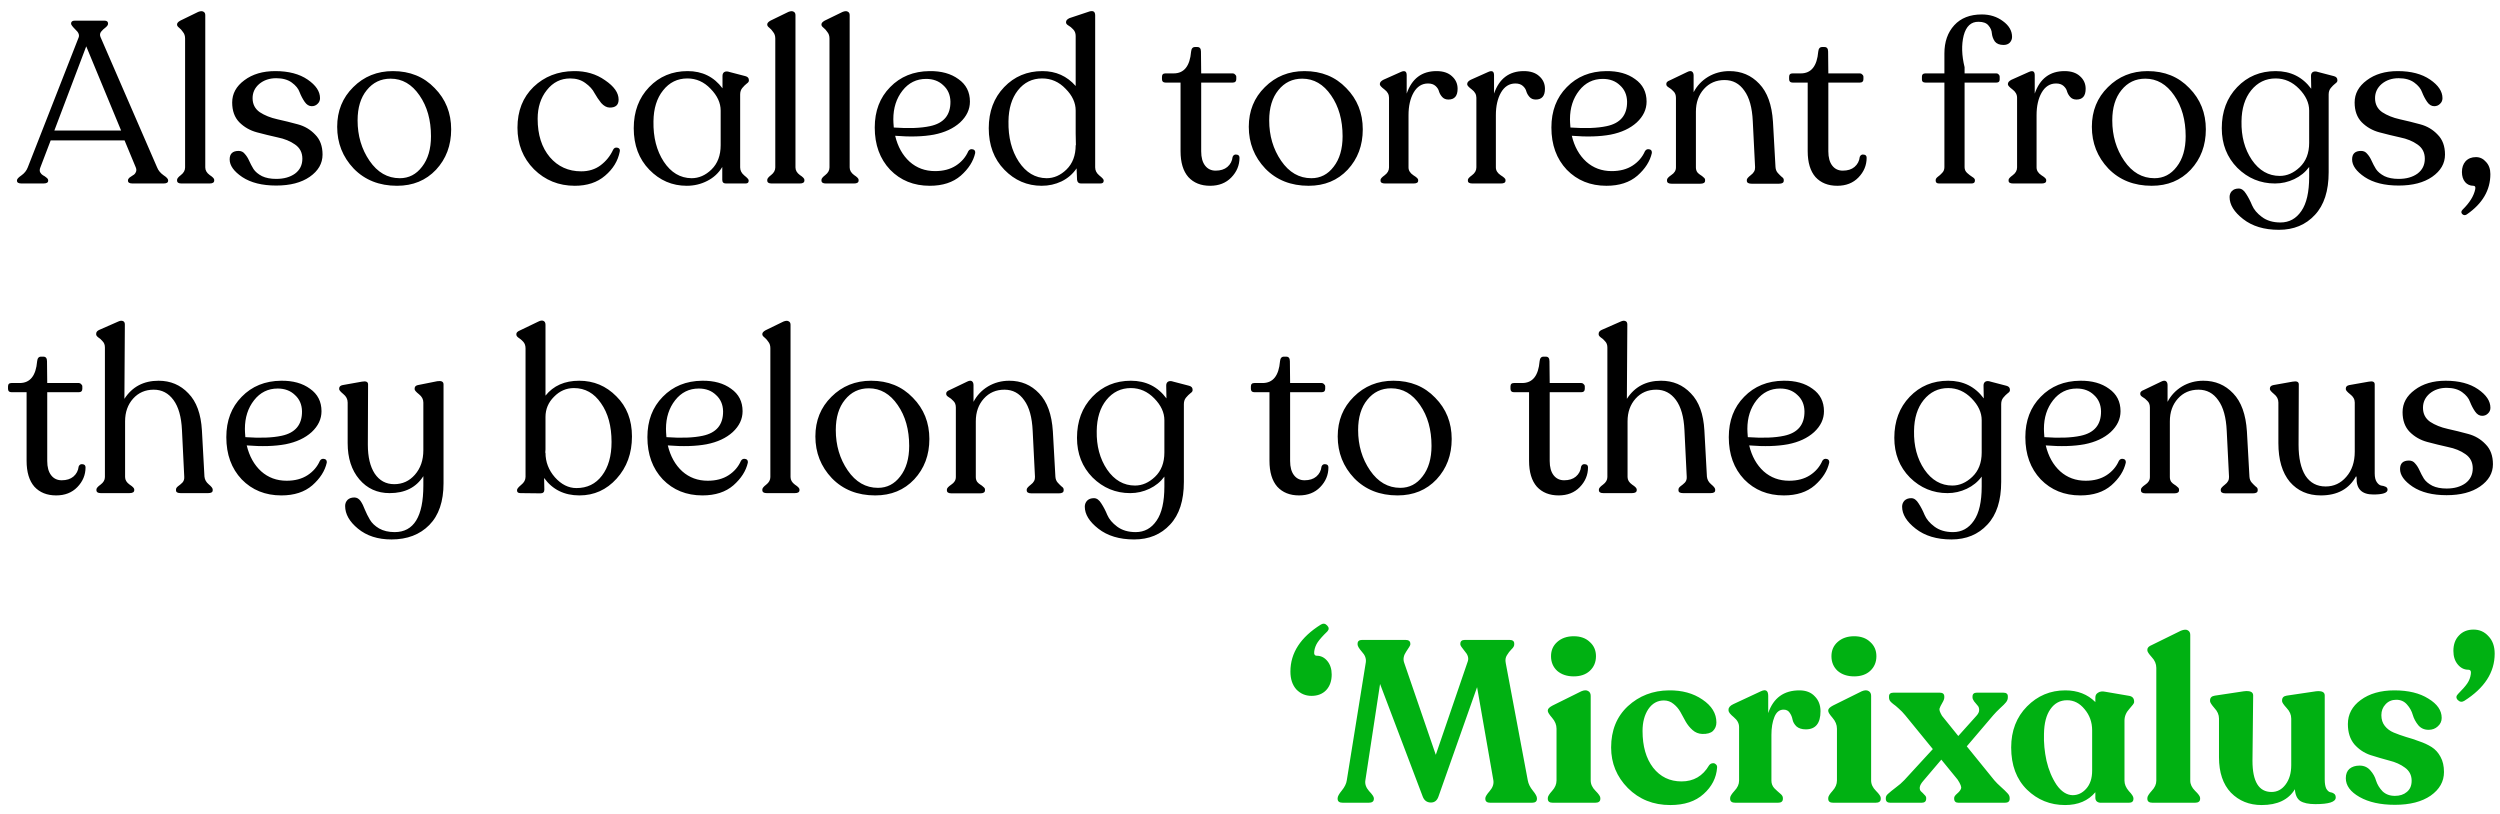<svg width="218" height="71" viewBox="0 0 218 71" fill="none" xmlns="http://www.w3.org/2000/svg">
<path d="M1.88 16C1.613 16 1.48 15.92 1.48 15.76V15.72C1.48 15.613 1.607 15.473 1.86 15.3C2.127 15.113 2.313 14.88 2.42 14.6L6.86 3.26C6.94 3.047 6.847 2.82 6.58 2.58C6.327 2.327 6.2 2.16 6.2 2.08V2.04C6.2 1.88 6.313 1.8 6.54 1.8H9.1C9.313 1.8 9.42 1.88 9.42 2.04V2.08C9.42 2.173 9.347 2.28 9.2 2.4C9.053 2.507 8.927 2.627 8.82 2.76C8.713 2.893 8.693 3.047 8.76 3.22L13.7 14.6C13.806 14.867 13.993 15.093 14.26 15.28C14.527 15.453 14.66 15.6 14.66 15.72V15.76C14.66 15.92 14.527 16 14.26 16H11.56C11.293 16 11.16 15.92 11.16 15.76V15.72C11.16 15.64 11.207 15.56 11.3 15.48C11.406 15.4 11.507 15.333 11.6 15.28C11.707 15.227 11.787 15.14 11.84 15.02C11.906 14.9 11.906 14.76 11.84 14.6L10.86 12.24H4.42L3.52 14.6C3.453 14.76 3.447 14.9 3.5 15.02C3.567 15.14 3.647 15.227 3.74 15.28C3.847 15.333 3.947 15.4 4.04 15.48C4.147 15.56 4.2 15.64 4.2 15.72V15.76C4.2 15.92 4.06 16 3.78 16H1.88ZM4.74 11.38H10.56L7.52 4.04L4.74 11.38ZM15.82 16C15.566 16 15.44 15.913 15.44 15.74V15.68C15.44 15.573 15.553 15.433 15.78 15.26C16.02 15.073 16.14 14.853 16.14 14.6V3.36C16.14 3.133 16.08 2.947 15.96 2.8C15.853 2.64 15.74 2.513 15.62 2.42C15.5 2.327 15.44 2.24 15.44 2.16V2.12C15.44 2.013 15.533 1.907 15.72 1.8L17.28 1.04C17.48 0.96 17.633 0.953 17.74 1.02C17.846 1.073 17.9 1.173 17.9 1.32V14.6C17.9 14.853 18.026 15.073 18.28 15.26C18.546 15.433 18.68 15.573 18.68 15.68V15.74C18.68 15.913 18.546 16 18.28 16H15.82ZM24.086 16.18C22.86 16.18 21.873 15.933 21.126 15.44C20.393 14.947 20.026 14.433 20.026 13.9C20.026 13.407 20.286 13.16 20.806 13.16C21.033 13.16 21.213 13.247 21.346 13.42C21.493 13.58 21.62 13.78 21.726 14.02C21.833 14.26 21.96 14.5 22.106 14.74C22.266 14.98 22.513 15.187 22.846 15.36C23.18 15.52 23.593 15.6 24.086 15.6C24.753 15.6 25.3 15.447 25.726 15.14C26.153 14.82 26.366 14.387 26.366 13.84C26.366 13.307 26.153 12.893 25.726 12.6C25.313 12.307 24.806 12.1 24.206 11.98C23.606 11.847 23.006 11.7 22.406 11.54C21.806 11.38 21.293 11.087 20.866 10.66C20.453 10.233 20.246 9.66 20.246 8.94C20.246 8.167 20.6 7.52 21.306 7C22.013 6.467 22.913 6.2 24.006 6.2C25.166 6.2 26.106 6.447 26.826 6.94C27.546 7.433 27.906 7.973 27.906 8.56C27.906 8.76 27.833 8.927 27.686 9.06C27.553 9.193 27.386 9.26 27.186 9.26C26.946 9.26 26.74 9.133 26.566 8.88C26.393 8.627 26.246 8.347 26.126 8.04C26.02 7.733 25.793 7.453 25.446 7.2C25.1 6.947 24.646 6.82 24.086 6.82C23.5 6.82 23.006 6.987 22.606 7.32C22.22 7.653 22.026 8.067 22.026 8.56C22.026 9.08 22.233 9.487 22.646 9.78C23.073 10.06 23.586 10.267 24.186 10.4C24.786 10.533 25.38 10.68 25.966 10.84C26.566 11 27.073 11.3 27.486 11.74C27.913 12.167 28.126 12.747 28.126 13.48C28.126 14.253 27.753 14.9 27.006 15.42C26.273 15.927 25.3 16.18 24.086 16.18ZM34.622 16.2C33.075 16.2 31.816 15.7 30.842 14.7C29.882 13.687 29.402 12.473 29.402 11.06C29.402 9.673 29.869 8.52 30.802 7.6C31.735 6.667 32.889 6.2 34.262 6.2C35.742 6.2 36.956 6.693 37.902 7.68C38.862 8.653 39.342 9.853 39.342 11.28C39.342 12.68 38.902 13.853 38.022 14.8C37.142 15.733 36.009 16.2 34.622 16.2ZM34.862 15.54C35.649 15.54 36.295 15.207 36.802 14.54C37.322 13.873 37.582 12.987 37.582 11.88C37.582 10.467 37.249 9.28 36.582 8.32C35.916 7.347 35.075 6.86 34.062 6.86C33.209 6.86 32.516 7.193 31.982 7.86C31.449 8.513 31.182 9.393 31.182 10.5C31.182 11.833 31.529 13.007 32.222 14.02C32.916 15.033 33.795 15.54 34.862 15.54ZM50.123 16.2C48.723 16.2 47.536 15.72 46.563 14.76C45.603 13.787 45.123 12.58 45.123 11.14C45.123 9.673 45.59 8.487 46.523 7.58C47.47 6.673 48.643 6.213 50.043 6.2C51.083 6.187 51.99 6.453 52.763 7C53.55 7.533 53.943 8.093 53.943 8.68C53.943 9.16 53.676 9.393 53.143 9.38C52.89 9.367 52.65 9.233 52.423 8.98C52.21 8.713 52.016 8.427 51.843 8.12C51.683 7.8 51.416 7.507 51.043 7.24C50.683 6.973 50.243 6.84 49.723 6.84C48.896 6.84 48.216 7.18 47.683 7.86C47.15 8.527 46.883 9.36 46.883 10.36C46.883 11.747 47.236 12.86 47.943 13.7C48.65 14.527 49.563 14.94 50.683 14.94C51.336 14.94 51.896 14.767 52.363 14.42C52.843 14.06 53.21 13.607 53.463 13.06C53.543 12.9 53.67 12.84 53.843 12.88C54.016 12.92 54.083 13.033 54.043 13.22C53.883 14.033 53.456 14.733 52.763 15.32C52.083 15.907 51.203 16.2 50.123 16.2ZM65.302 7.04C65.302 7.12 65.235 7.207 65.102 7.3C64.982 7.393 64.855 7.52 64.722 7.68C64.602 7.827 64.542 8.013 64.542 8.24V14.6C64.542 14.867 64.662 15.1 64.902 15.3C65.155 15.5 65.282 15.64 65.282 15.72V15.78C65.282 15.927 65.189 16 65.002 16H63.302C63.089 16 62.982 15.893 62.982 15.68V14.56C62.662 15.093 62.222 15.5 61.662 15.78C61.115 16.06 60.522 16.2 59.882 16.2C58.615 16.2 57.529 15.733 56.622 14.8C55.715 13.867 55.262 12.66 55.262 11.18C55.262 9.727 55.709 8.533 56.602 7.6C57.495 6.667 58.615 6.2 59.962 6.2C61.242 6.2 62.255 6.7 63.002 7.7V6.62C63.002 6.46 63.055 6.347 63.162 6.28C63.282 6.213 63.435 6.213 63.622 6.28L65.002 6.64C65.202 6.693 65.302 6.807 65.302 6.98V7.04ZM60.302 15.54C60.942 15.54 61.522 15.287 62.042 14.78C62.575 14.26 62.842 13.553 62.842 12.66V9.64C62.842 8.973 62.549 8.34 61.962 7.74C61.389 7.14 60.715 6.84 59.942 6.84C59.075 6.84 58.369 7.187 57.822 7.88C57.275 8.56 56.995 9.46 56.982 10.58C56.955 11.967 57.255 13.14 57.882 14.1C58.509 15.047 59.315 15.527 60.302 15.54ZM67.284 16C67.031 16 66.904 15.913 66.904 15.74V15.68C66.904 15.573 67.018 15.433 67.245 15.26C67.484 15.073 67.605 14.853 67.605 14.6V3.36C67.605 3.133 67.544 2.947 67.424 2.8C67.318 2.64 67.204 2.513 67.085 2.42C66.965 2.327 66.904 2.24 66.904 2.16V2.12C66.904 2.013 66.998 1.907 67.184 1.8L68.745 1.04C68.945 0.96 69.098 0.953 69.204 1.02C69.311 1.073 69.365 1.173 69.365 1.32V14.6C69.365 14.853 69.491 15.073 69.745 15.26C70.011 15.433 70.144 15.573 70.144 15.68V15.74C70.144 15.913 70.011 16 69.745 16H67.284ZM72.011 16C71.758 16 71.631 15.913 71.631 15.74V15.68C71.631 15.573 71.744 15.433 71.971 15.26C72.211 15.073 72.331 14.853 72.331 14.6V3.36C72.331 3.133 72.271 2.947 72.151 2.8C72.044 2.64 71.931 2.513 71.811 2.42C71.691 2.327 71.631 2.24 71.631 2.16V2.12C71.631 2.013 71.724 1.907 71.911 1.8L73.471 1.04C73.671 0.96 73.824 0.953 73.931 1.02C74.038 1.073 74.091 1.173 74.091 1.32V14.6C74.091 14.853 74.218 15.073 74.471 15.26C74.738 15.433 74.871 15.573 74.871 15.68V15.74C74.871 15.913 74.738 16 74.471 16H72.011ZM84.438 13.18C84.531 13.033 84.658 12.98 84.818 13.02C84.978 13.047 85.051 13.153 85.038 13.34C84.878 14.06 84.458 14.72 83.778 15.32C83.098 15.907 82.198 16.2 81.078 16.2C79.678 16.2 78.524 15.733 77.618 14.8C76.724 13.853 76.278 12.627 76.278 11.12C76.278 9.68 76.724 8.507 77.618 7.6C78.511 6.68 79.658 6.213 81.058 6.2C82.084 6.187 82.924 6.42 83.578 6.9C84.244 7.367 84.578 8.02 84.578 8.86C84.578 9.54 84.291 10.147 83.718 10.68C83.144 11.2 82.384 11.553 81.438 11.74C80.504 11.913 79.378 11.947 78.058 11.84C78.284 12.787 78.704 13.54 79.318 14.1C79.931 14.647 80.671 14.92 81.538 14.92C82.258 14.92 82.864 14.76 83.358 14.44C83.851 14.12 84.211 13.7 84.438 13.18ZM80.758 6.88C79.918 6.88 79.231 7.22 78.698 7.9C78.164 8.58 77.898 9.413 77.898 10.4C77.898 10.56 77.911 10.8 77.938 11.12C79.244 11.213 80.298 11.173 81.098 11C82.298 10.747 82.891 10.033 82.878 8.86C82.864 8.273 82.658 7.8 82.258 7.44C81.871 7.067 81.371 6.88 80.758 6.88ZM95.499 14.6C95.499 14.867 95.619 15.1 95.859 15.3C96.112 15.5 96.239 15.64 96.239 15.72V15.78C96.239 15.927 96.139 16 95.939 16H94.259C94.059 16 93.946 15.893 93.919 15.68L93.879 14.68C93.546 15.173 93.106 15.553 92.559 15.82C92.026 16.073 91.452 16.2 90.839 16.2C89.572 16.2 88.486 15.733 87.579 14.8C86.672 13.867 86.219 12.66 86.219 11.18C86.219 9.727 86.666 8.533 87.559 7.6C88.452 6.667 89.566 6.2 90.899 6.2C92.072 6.2 93.039 6.633 93.799 7.5V3.14C93.799 2.9 93.726 2.707 93.579 2.56C93.446 2.413 93.306 2.3 93.159 2.22C93.026 2.14 92.959 2.053 92.959 1.96V1.92C92.959 1.787 93.059 1.673 93.259 1.58L94.879 1.04C95.292 0.88 95.499 0.98 95.499 1.34V14.6ZM91.259 15.54C91.899 15.54 92.479 15.287 92.999 14.78C93.532 14.26 93.799 13.553 93.799 12.66H93.819L93.799 11.64V9.64C93.799 8.96 93.506 8.327 92.919 7.74C92.346 7.14 91.666 6.84 90.879 6.84C90.012 6.84 89.306 7.187 88.759 7.88C88.226 8.56 87.952 9.46 87.939 10.58C87.912 11.967 88.212 13.14 88.839 14.1C89.466 15.047 90.272 15.527 91.259 15.54ZM105.524 16.2C104.724 16.2 104.09 15.947 103.624 15.44C103.17 14.92 102.944 14.167 102.944 13.18V7.2H101.624C101.424 7.2 101.324 7.1 101.324 6.9V6.7C101.324 6.5 101.424 6.4 101.624 6.4H102.344C103.25 6.4 103.757 5.767 103.864 4.5C103.89 4.233 104.004 4.1 104.204 4.1H104.404C104.617 4.1 104.724 4.233 104.724 4.5L104.744 6.4H107.504C107.584 6.4 107.65 6.433 107.704 6.5C107.77 6.553 107.804 6.62 107.804 6.7V6.9C107.804 7.1 107.704 7.2 107.504 7.2H104.744V13.2C104.744 13.733 104.857 14.147 105.084 14.44C105.31 14.733 105.617 14.88 106.004 14.88C106.43 14.88 106.77 14.773 107.024 14.56C107.29 14.333 107.444 14.04 107.484 13.68C107.55 13.52 107.664 13.453 107.824 13.48C107.997 13.493 108.084 13.587 108.084 13.76C108.084 14.413 107.844 14.987 107.364 15.48C106.897 15.96 106.284 16.2 105.524 16.2ZM114.114 16.2C112.568 16.2 111.308 15.7 110.334 14.7C109.374 13.687 108.894 12.473 108.894 11.06C108.894 9.673 109.361 8.52 110.294 7.6C111.228 6.667 112.381 6.2 113.754 6.2C115.234 6.2 116.448 6.693 117.394 7.68C118.354 8.653 118.834 9.853 118.834 11.28C118.834 12.68 118.394 13.853 117.514 14.8C116.634 15.733 115.501 16.2 114.114 16.2ZM114.354 15.54C115.141 15.54 115.788 15.207 116.294 14.54C116.814 13.873 117.074 12.987 117.074 11.88C117.074 10.467 116.741 9.28 116.074 8.32C115.408 7.347 114.568 6.86 113.554 6.86C112.701 6.86 112.008 7.193 111.474 7.86C110.941 8.513 110.674 9.393 110.674 10.5C110.674 11.833 111.021 13.007 111.714 14.02C112.408 15.033 113.288 15.54 114.354 15.54ZM125.263 6.2C125.836 6.2 126.283 6.347 126.603 6.64C126.936 6.933 127.103 7.3 127.103 7.74C127.103 8.367 126.836 8.68 126.303 8.68C126.076 8.68 125.896 8.607 125.763 8.46C125.63 8.313 125.536 8.153 125.483 7.98C125.443 7.807 125.343 7.647 125.183 7.5C125.023 7.353 124.803 7.28 124.523 7.28C123.99 7.28 123.57 7.547 123.263 8.08C122.97 8.6 122.823 9.253 122.823 10.04V14.6C122.823 14.867 122.963 15.093 123.243 15.28C123.523 15.453 123.663 15.587 123.663 15.68V15.76C123.663 15.92 123.53 16 123.263 16H120.783C120.516 16 120.383 15.92 120.383 15.76V15.68C120.383 15.587 120.503 15.453 120.743 15.28C120.996 15.093 121.123 14.867 121.123 14.6V8.52C121.123 8.24 120.99 8 120.723 7.8C120.456 7.6 120.323 7.453 120.323 7.36V7.32C120.323 7.187 120.423 7.067 120.623 6.96L122.143 6.28C122.49 6.12 122.663 6.213 122.663 6.56V8.16C123.116 6.853 123.983 6.2 125.263 6.2ZM132.88 6.2C133.453 6.2 133.9 6.347 134.22 6.64C134.553 6.933 134.72 7.3 134.72 7.74C134.72 8.367 134.453 8.68 133.92 8.68C133.693 8.68 133.513 8.607 133.38 8.46C133.247 8.313 133.153 8.153 133.1 7.98C133.06 7.807 132.96 7.647 132.8 7.5C132.64 7.353 132.42 7.28 132.14 7.28C131.607 7.28 131.187 7.547 130.88 8.08C130.587 8.6 130.44 9.253 130.44 10.04V14.6C130.44 14.867 130.58 15.093 130.86 15.28C131.14 15.453 131.28 15.587 131.28 15.68V15.76C131.28 15.92 131.147 16 130.88 16H128.4C128.133 16 128 15.92 128 15.76V15.68C128 15.587 128.12 15.453 128.36 15.28C128.613 15.093 128.74 14.867 128.74 14.6V8.52C128.74 8.24 128.607 8 128.34 7.8C128.073 7.6 127.94 7.453 127.94 7.36V7.32C127.94 7.187 128.04 7.067 128.24 6.96L129.76 6.28C130.107 6.12 130.28 6.213 130.28 6.56V8.16C130.733 6.853 131.6 6.2 132.88 6.2ZM143.442 13.18C143.535 13.033 143.662 12.98 143.822 13.02C143.982 13.047 144.055 13.153 144.042 13.34C143.882 14.06 143.462 14.72 142.782 15.32C142.102 15.907 141.202 16.2 140.082 16.2C138.682 16.2 137.528 15.733 136.622 14.8C135.728 13.853 135.282 12.627 135.282 11.12C135.282 9.68 135.728 8.507 136.622 7.6C137.515 6.68 138.662 6.213 140.062 6.2C141.088 6.187 141.928 6.42 142.582 6.9C143.248 7.367 143.582 8.02 143.582 8.86C143.582 9.54 143.295 10.147 142.722 10.68C142.148 11.2 141.388 11.553 140.442 11.74C139.508 11.913 138.382 11.947 137.062 11.84C137.288 12.787 137.708 13.54 138.322 14.1C138.935 14.647 139.675 14.92 140.542 14.92C141.262 14.92 141.868 14.76 142.362 14.44C142.855 14.12 143.215 13.7 143.442 13.18ZM139.762 6.88C138.922 6.88 138.235 7.22 137.702 7.9C137.168 8.58 136.902 9.413 136.902 10.4C136.902 10.56 136.915 10.8 136.942 11.12C138.248 11.213 139.302 11.173 140.102 11C141.302 10.747 141.895 10.033 141.882 8.86C141.868 8.273 141.662 7.8 141.262 7.44C140.875 7.067 140.375 6.88 139.762 6.88ZM154.823 14.56C154.836 14.773 154.903 14.947 155.023 15.08C155.143 15.213 155.256 15.327 155.363 15.42C155.483 15.5 155.543 15.587 155.543 15.68V15.76C155.543 15.933 155.403 16.02 155.123 16.02H152.743C152.463 16.02 152.323 15.933 152.323 15.76V15.68C152.323 15.587 152.443 15.447 152.683 15.26C152.936 15.073 153.056 14.847 153.043 14.58L152.843 10.58C152.79 9.393 152.543 8.5 152.103 7.9C151.676 7.287 151.103 6.98 150.383 6.98C149.65 6.98 149.05 7.24 148.583 7.76C148.116 8.28 147.883 8.94 147.883 9.74V14.6C147.883 14.76 147.923 14.9 148.003 15.02C148.096 15.127 148.19 15.207 148.283 15.26C148.376 15.313 148.463 15.38 148.543 15.46C148.636 15.527 148.683 15.6 148.683 15.68V15.76C148.683 15.933 148.543 16.02 148.263 16.02H145.763C145.496 16.02 145.363 15.933 145.363 15.76V15.68C145.363 15.573 145.49 15.433 145.743 15.26C146.01 15.087 146.143 14.867 146.143 14.6V8.54C146.143 8.287 146.07 8.093 145.923 7.96C145.79 7.813 145.65 7.7 145.503 7.62C145.37 7.54 145.303 7.453 145.303 7.36V7.3C145.303 7.18 145.41 7.08 145.623 7L147.123 6.28C147.31 6.187 147.45 6.173 147.543 6.24C147.636 6.307 147.683 6.42 147.683 6.58V8.04C147.976 7.48 148.396 7.033 148.943 6.7C149.503 6.367 150.123 6.2 150.803 6.2C151.843 6.2 152.71 6.567 153.403 7.3C154.11 8.033 154.51 9.14 154.603 10.62L154.823 14.56ZM160.211 16.2C159.411 16.2 158.778 15.947 158.311 15.44C157.858 14.92 157.631 14.167 157.631 13.18V7.2H156.311C156.111 7.2 156.011 7.1 156.011 6.9V6.7C156.011 6.5 156.111 6.4 156.311 6.4H157.031C157.938 6.4 158.444 5.767 158.551 4.5C158.578 4.233 158.691 4.1 158.891 4.1H159.091C159.304 4.1 159.411 4.233 159.411 4.5L159.431 6.4H162.191C162.271 6.4 162.338 6.433 162.391 6.5C162.458 6.553 162.491 6.62 162.491 6.7V6.9C162.491 7.1 162.391 7.2 162.191 7.2H159.431V13.2C159.431 13.733 159.544 14.147 159.771 14.44C159.998 14.733 160.304 14.88 160.691 14.88C161.118 14.88 161.458 14.773 161.711 14.56C161.978 14.333 162.131 14.04 162.171 13.68C162.238 13.52 162.351 13.453 162.511 13.48C162.684 13.493 162.771 13.587 162.771 13.76C162.771 14.413 162.531 14.987 162.051 15.48C161.584 15.96 160.971 16.2 160.211 16.2ZM172.812 1.26C173.519 1.26 174.132 1.453 174.652 1.84C175.186 2.227 175.452 2.687 175.452 3.22C175.452 3.407 175.386 3.573 175.252 3.72C175.119 3.853 174.939 3.92 174.712 3.92C174.366 3.92 174.112 3.82 173.952 3.62C173.806 3.407 173.719 3.173 173.692 2.92C173.679 2.667 173.579 2.433 173.392 2.22C173.219 2.007 172.932 1.9 172.532 1.9C171.879 1.887 171.446 2.287 171.232 3.1C171.032 3.913 171.059 4.833 171.312 5.86V6.4H174.092C174.172 6.4 174.239 6.433 174.292 6.5C174.346 6.553 174.372 6.613 174.372 6.68V6.94C174.372 7.113 174.279 7.2 174.092 7.2H171.312V14.58C171.312 14.78 171.386 14.947 171.532 15.08C171.679 15.213 171.826 15.327 171.972 15.42C172.132 15.513 172.212 15.607 172.212 15.7V15.76C172.212 15.92 172.112 16 171.912 16H169.092C168.892 16 168.792 15.92 168.792 15.76V15.7C168.792 15.607 168.852 15.513 168.972 15.42C169.106 15.327 169.232 15.213 169.352 15.08C169.486 14.947 169.552 14.78 169.552 14.58V7.2H167.892C167.692 7.2 167.592 7.113 167.592 6.94V6.68C167.592 6.493 167.692 6.4 167.892 6.4H169.552V4.66C169.552 3.647 169.839 2.827 170.412 2.2C170.986 1.573 171.786 1.26 172.812 1.26ZM180.029 6.2C180.602 6.2 181.049 6.347 181.369 6.64C181.702 6.933 181.869 7.3 181.869 7.74C181.869 8.367 181.602 8.68 181.069 8.68C180.842 8.68 180.662 8.607 180.529 8.46C180.395 8.313 180.302 8.153 180.249 7.98C180.209 7.807 180.109 7.647 179.949 7.5C179.789 7.353 179.569 7.28 179.289 7.28C178.755 7.28 178.335 7.547 178.029 8.08C177.735 8.6 177.589 9.253 177.589 10.04V14.6C177.589 14.867 177.729 15.093 178.009 15.28C178.289 15.453 178.429 15.587 178.429 15.68V15.76C178.429 15.92 178.295 16 178.029 16H175.549C175.282 16 175.149 15.92 175.149 15.76V15.68C175.149 15.587 175.269 15.453 175.509 15.28C175.762 15.093 175.889 14.867 175.889 14.6V8.52C175.889 8.24 175.755 8 175.489 7.8C175.222 7.6 175.089 7.453 175.089 7.36V7.32C175.089 7.187 175.189 7.067 175.389 6.96L176.909 6.28C177.255 6.12 177.429 6.213 177.429 6.56V8.16C177.882 6.853 178.749 6.2 180.029 6.2ZM187.63 16.2C186.083 16.2 184.823 15.7 183.85 14.7C182.89 13.687 182.41 12.473 182.41 11.06C182.41 9.673 182.877 8.52 183.81 7.6C184.743 6.667 185.897 6.2 187.27 6.2C188.75 6.2 189.963 6.693 190.91 7.68C191.87 8.653 192.35 9.853 192.35 11.28C192.35 12.68 191.91 13.853 191.03 14.8C190.15 15.733 189.017 16.2 187.63 16.2ZM187.87 15.54C188.657 15.54 189.303 15.207 189.81 14.54C190.33 13.873 190.59 12.987 190.59 11.88C190.59 10.467 190.257 9.28 189.59 8.32C188.923 7.347 188.083 6.86 187.07 6.86C186.217 6.86 185.523 7.193 184.99 7.86C184.457 8.513 184.19 9.393 184.19 10.5C184.19 11.833 184.537 13.007 185.23 14.02C185.923 15.033 186.803 15.54 187.87 15.54ZM203.519 6.64C203.719 6.693 203.819 6.807 203.819 6.98V7.04C203.819 7.12 203.752 7.207 203.619 7.3C203.499 7.393 203.372 7.52 203.239 7.68C203.119 7.827 203.059 8.013 203.059 8.24V15.02C203.059 16.647 202.659 17.887 201.859 18.74C201.059 19.607 200.012 20.04 198.719 20.04C197.439 20.04 196.399 19.727 195.599 19.1C194.812 18.487 194.419 17.847 194.419 17.18C194.419 16.98 194.485 16.807 194.619 16.66C194.765 16.513 194.965 16.44 195.219 16.44C195.459 16.44 195.672 16.593 195.859 16.9C196.059 17.207 196.232 17.54 196.379 17.9C196.539 18.273 196.825 18.613 197.239 18.92C197.665 19.24 198.205 19.4 198.859 19.4C199.619 19.4 200.225 19.067 200.679 18.4C201.132 17.747 201.359 16.753 201.359 15.42V14.56C201.025 15.013 200.592 15.367 200.059 15.62C199.525 15.873 198.965 16 198.379 16C197.112 16 196.019 15.547 195.099 14.64C194.192 13.72 193.739 12.567 193.739 11.18C193.739 9.727 194.185 8.533 195.079 7.6C195.972 6.667 197.092 6.2 198.439 6.2C199.745 6.2 200.779 6.713 201.539 7.74L201.519 6.62C201.519 6.46 201.572 6.347 201.679 6.28C201.799 6.213 201.952 6.213 202.139 6.28L203.519 6.64ZM198.799 15.34C199.425 15.34 200.005 15.087 200.539 14.58C201.085 14.06 201.359 13.353 201.359 12.46V9.64C201.359 8.973 201.065 8.34 200.479 7.74C199.892 7.14 199.212 6.84 198.439 6.84C197.572 6.84 196.859 7.187 196.299 7.88C195.752 8.56 195.472 9.46 195.459 10.58C195.432 11.887 195.732 13.007 196.359 13.94C196.999 14.873 197.812 15.34 198.799 15.34ZM209.164 16.18C207.938 16.18 206.951 15.933 206.204 15.44C205.471 14.947 205.104 14.433 205.104 13.9C205.104 13.407 205.364 13.16 205.884 13.16C206.111 13.16 206.291 13.247 206.424 13.42C206.571 13.58 206.698 13.78 206.804 14.02C206.911 14.26 207.038 14.5 207.184 14.74C207.344 14.98 207.591 15.187 207.924 15.36C208.258 15.52 208.671 15.6 209.164 15.6C209.831 15.6 210.378 15.447 210.804 15.14C211.231 14.82 211.444 14.387 211.444 13.84C211.444 13.307 211.231 12.893 210.804 12.6C210.391 12.307 209.884 12.1 209.284 11.98C208.684 11.847 208.084 11.7 207.484 11.54C206.884 11.38 206.371 11.087 205.944 10.66C205.531 10.233 205.324 9.66 205.324 8.94C205.324 8.167 205.678 7.52 206.384 7C207.091 6.467 207.991 6.2 209.084 6.2C210.244 6.2 211.184 6.447 211.904 6.94C212.624 7.433 212.984 7.973 212.984 8.56C212.984 8.76 212.911 8.927 212.764 9.06C212.631 9.193 212.464 9.26 212.264 9.26C212.024 9.26 211.818 9.133 211.644 8.88C211.471 8.627 211.324 8.347 211.204 8.04C211.098 7.733 210.871 7.453 210.524 7.2C210.178 6.947 209.724 6.82 209.164 6.82C208.578 6.82 208.084 6.987 207.684 7.32C207.298 7.653 207.104 8.067 207.104 8.56C207.104 9.08 207.311 9.487 207.724 9.78C208.151 10.06 208.664 10.267 209.264 10.4C209.864 10.533 210.458 10.68 211.044 10.84C211.644 11 212.151 11.3 212.564 11.74C212.991 12.167 213.204 12.747 213.204 13.48C213.204 14.253 212.831 14.9 212.084 15.42C211.351 15.927 210.378 16.18 209.164 16.18ZM215.1 18.7C214.954 18.793 214.82 18.78 214.7 18.66C214.594 18.54 214.607 18.413 214.74 18.28C215.354 17.68 215.72 17.087 215.84 16.5C215.88 16.3 215.827 16.2 215.68 16.2C215.387 16.2 215.147 16.093 214.96 15.88C214.774 15.653 214.68 15.36 214.68 15C214.68 14.613 214.787 14.3 215 14.06C215.227 13.82 215.527 13.7 215.9 13.7C216.247 13.7 216.54 13.84 216.78 14.12C217.034 14.387 217.16 14.74 217.16 15.18C217.16 16.58 216.474 17.753 215.1 18.7ZM4.899 43.2C4.099 43.2 3.465 42.947 2.999 42.44C2.545 41.92 2.319 41.167 2.319 40.18V34.2H0.999C0.799 34.2 0.699 34.1 0.699 33.9V33.7C0.699 33.5 0.799 33.4 0.999 33.4H1.719C2.625 33.4 3.132 32.767 3.239 31.5C3.265 31.233 3.379 31.1 3.579 31.1H3.779C3.992 31.1 4.099 31.233 4.099 31.5L4.119 33.4H6.879C6.959 33.4 7.025 33.433 7.079 33.5C7.145 33.553 7.179 33.62 7.179 33.7V33.9C7.179 34.1 7.079 34.2 6.879 34.2H4.119V40.2C4.119 40.733 4.232 41.147 4.459 41.44C4.685 41.733 4.992 41.88 5.379 41.88C5.805 41.88 6.145 41.773 6.399 41.56C6.665 41.333 6.819 41.04 6.859 40.68C6.925 40.52 7.039 40.453 7.199 40.48C7.372 40.493 7.459 40.587 7.459 40.76C7.459 41.413 7.219 41.987 6.739 42.48C6.272 42.96 5.659 43.2 4.899 43.2ZM17.828 41.56C17.854 41.827 17.981 42.053 18.207 42.24C18.434 42.427 18.547 42.573 18.547 42.68V42.76C18.547 42.92 18.414 43 18.148 43H15.748C15.481 43 15.348 42.92 15.348 42.76V42.68C15.348 42.587 15.408 42.493 15.527 42.4C15.661 42.307 15.787 42.2 15.908 42.08C16.027 41.947 16.081 41.78 16.067 41.58L15.867 37.5C15.814 36.353 15.568 35.48 15.127 34.88C14.688 34.28 14.114 33.98 13.408 33.98C12.674 33.98 12.074 34.24 11.607 34.76C11.141 35.28 10.908 35.94 10.908 36.74V41.6C10.908 41.853 11.041 42.073 11.307 42.26C11.574 42.433 11.707 42.573 11.707 42.68V42.74C11.707 42.913 11.568 43 11.287 43H8.787C8.534 43 8.408 42.913 8.408 42.74V42.68C8.408 42.573 8.527 42.433 8.768 42.26C9.021 42.073 9.148 41.853 9.148 41.6V30.3C9.148 30.073 9.081 29.893 8.947 29.76C8.828 29.613 8.701 29.5 8.568 29.42C8.447 29.327 8.387 29.24 8.387 29.16V29.1C8.387 28.953 8.481 28.84 8.668 28.76L10.307 28.04C10.481 27.96 10.621 27.947 10.727 28C10.834 28.04 10.887 28.14 10.887 28.3L10.848 34.78C11.527 33.727 12.521 33.2 13.828 33.2C14.867 33.2 15.734 33.567 16.427 34.3C17.134 35.02 17.527 36.1 17.608 37.54L17.828 41.56ZM27.895 40.18C27.988 40.033 28.115 39.98 28.275 40.02C28.435 40.047 28.508 40.153 28.495 40.34C28.335 41.06 27.915 41.72 27.235 42.32C26.555 42.907 25.655 43.2 24.535 43.2C23.135 43.2 21.981 42.733 21.075 41.8C20.181 40.853 19.735 39.627 19.735 38.12C19.735 36.68 20.181 35.507 21.075 34.6C21.968 33.68 23.115 33.213 24.515 33.2C25.541 33.187 26.381 33.42 27.035 33.9C27.701 34.367 28.035 35.02 28.035 35.86C28.035 36.54 27.748 37.147 27.175 37.68C26.601 38.2 25.841 38.553 24.895 38.74C23.961 38.913 22.835 38.947 21.515 38.84C21.741 39.787 22.161 40.54 22.775 41.1C23.388 41.647 24.128 41.92 24.995 41.92C25.715 41.92 26.321 41.76 26.815 41.44C27.308 41.12 27.668 40.7 27.895 40.18ZM24.215 33.88C23.375 33.88 22.688 34.22 22.155 34.9C21.621 35.58 21.355 36.413 21.355 37.4C21.355 37.56 21.368 37.8 21.395 38.12C22.701 38.213 23.755 38.173 24.555 38C25.755 37.747 26.348 37.033 26.335 35.86C26.321 35.273 26.115 34.8 25.715 34.44C25.328 34.067 24.828 33.88 24.215 33.88ZM38.136 33.24C38.496 33.187 38.676 33.28 38.676 33.52V42.14C38.676 43.727 38.263 44.94 37.436 45.78C36.609 46.62 35.509 47.04 34.136 47.04C32.949 47.04 31.976 46.727 31.216 46.1C30.469 45.487 30.096 44.827 30.096 44.12C30.096 43.907 30.169 43.727 30.316 43.58C30.463 43.447 30.656 43.38 30.896 43.38C31.109 43.38 31.289 43.48 31.436 43.68C31.583 43.893 31.709 44.147 31.816 44.44C31.936 44.733 32.083 45.027 32.256 45.32C32.429 45.613 32.696 45.867 33.056 46.08C33.429 46.293 33.883 46.4 34.416 46.4C36.083 46.4 36.916 45.047 36.916 42.34V41.52C36.289 42.507 35.309 43 33.976 43C32.896 43 32.016 42.6 31.336 41.8C30.656 41 30.316 39.947 30.316 38.64V35.1C30.316 34.807 30.189 34.56 29.936 34.36C29.696 34.16 29.576 34.02 29.576 33.94V33.88C29.576 33.72 29.676 33.62 29.876 33.58L31.556 33.28C31.916 33.213 32.096 33.293 32.096 33.52L32.076 38.78C32.076 39.847 32.276 40.687 32.676 41.3C33.089 41.913 33.656 42.22 34.376 42.22C35.096 42.22 35.696 41.947 36.176 41.4C36.669 40.84 36.916 40.127 36.916 39.26V35.1C36.916 34.82 36.789 34.58 36.536 34.38C36.283 34.18 36.156 34.033 36.156 33.94V33.88C36.156 33.72 36.249 33.62 36.436 33.58L38.136 33.24ZM47.567 34.5C48.26 33.633 49.24 33.2 50.507 33.2C51.773 33.2 52.853 33.653 53.747 34.56C54.653 35.453 55.107 36.62 55.107 38.06C55.107 39.527 54.66 40.753 53.767 41.74C52.887 42.713 51.807 43.2 50.527 43.2C49.207 43.2 48.18 42.693 47.447 41.68L47.467 42.7C47.467 42.913 47.353 43.02 47.127 43.02L45.387 43C45.187 43 45.087 42.927 45.087 42.78V42.72C45.087 42.627 45.207 42.48 45.447 42.28C45.7 42.08 45.827 41.847 45.827 41.58V30.38C45.827 30.14 45.76 29.947 45.627 29.8C45.493 29.653 45.36 29.54 45.227 29.46C45.093 29.367 45.027 29.273 45.027 29.18V29.12C45.027 29 45.14 28.893 45.367 28.8L46.947 28.04C47.133 27.947 47.28 27.927 47.387 27.98C47.507 28.033 47.567 28.147 47.567 28.32V34.5ZM50.267 42.56C51.2 42.56 51.94 42.2 52.487 41.48C53.047 40.747 53.327 39.767 53.327 38.54C53.327 37.153 53.02 36.027 52.407 35.16C51.807 34.28 51.02 33.84 50.047 33.84C49.38 33.84 48.8 34.093 48.307 34.6C47.813 35.093 47.567 35.68 47.567 36.36V39.2L47.547 39.48H47.567C47.567 40.28 47.84 40.993 48.387 41.62C48.947 42.247 49.573 42.56 50.267 42.56ZM64.613 40.18C64.707 40.033 64.833 39.98 64.993 40.02C65.153 40.047 65.227 40.153 65.213 40.34C65.053 41.06 64.633 41.72 63.953 42.32C63.273 42.907 62.373 43.2 61.253 43.2C59.853 43.2 58.7 42.733 57.793 41.8C56.9 40.853 56.453 39.627 56.453 38.12C56.453 36.68 56.9 35.507 57.793 34.6C58.687 33.68 59.833 33.213 61.233 33.2C62.26 33.187 63.1 33.42 63.753 33.9C64.42 34.367 64.753 35.02 64.753 35.86C64.753 36.54 64.467 37.147 63.893 37.68C63.32 38.2 62.56 38.553 61.613 38.74C60.68 38.913 59.553 38.947 58.233 38.84C58.46 39.787 58.88 40.54 59.493 41.1C60.107 41.647 60.847 41.92 61.713 41.92C62.433 41.92 63.04 41.76 63.533 41.44C64.027 41.12 64.387 40.7 64.613 40.18ZM60.933 33.88C60.093 33.88 59.407 34.22 58.873 34.9C58.34 35.58 58.073 36.413 58.073 37.4C58.073 37.56 58.087 37.8 58.113 38.12C59.42 38.213 60.473 38.173 61.273 38C62.473 37.747 63.067 37.033 63.053 35.86C63.04 35.273 62.833 34.8 62.433 34.44C62.047 34.067 61.547 33.88 60.933 33.88ZM66.855 43C66.602 43 66.475 42.913 66.475 42.74V42.68C66.475 42.573 66.588 42.433 66.815 42.26C67.055 42.073 67.175 41.853 67.175 41.6V30.36C67.175 30.133 67.115 29.947 66.995 29.8C66.888 29.64 66.775 29.513 66.655 29.42C66.535 29.327 66.475 29.24 66.475 29.16V29.12C66.475 29.013 66.568 28.907 66.755 28.8L68.315 28.04C68.515 27.96 68.668 27.953 68.775 28.02C68.882 28.073 68.935 28.173 68.935 28.32V41.6C68.935 41.853 69.061 42.073 69.315 42.26C69.582 42.433 69.715 42.573 69.715 42.68V42.74C69.715 42.913 69.582 43 69.315 43H66.855ZM76.321 43.2C74.775 43.2 73.515 42.7 72.541 41.7C71.581 40.687 71.101 39.473 71.101 38.06C71.101 36.673 71.568 35.52 72.501 34.6C73.435 33.667 74.588 33.2 75.961 33.2C77.441 33.2 78.655 33.693 79.601 34.68C80.561 35.653 81.041 36.853 81.041 38.28C81.041 39.68 80.601 40.853 79.721 41.8C78.841 42.733 77.708 43.2 76.321 43.2ZM76.561 42.54C77.348 42.54 77.995 42.207 78.501 41.54C79.021 40.873 79.281 39.987 79.281 38.88C79.281 37.467 78.948 36.28 78.281 35.32C77.615 34.347 76.775 33.86 75.761 33.86C74.908 33.86 74.215 34.193 73.681 34.86C73.148 35.513 72.881 36.393 72.881 37.5C72.881 38.833 73.228 40.007 73.921 41.02C74.615 42.033 75.495 42.54 76.561 42.54ZM92.03 41.56C92.043 41.773 92.11 41.947 92.23 42.08C92.35 42.213 92.463 42.327 92.57 42.42C92.69 42.5 92.75 42.587 92.75 42.68V42.76C92.75 42.933 92.61 43.02 92.33 43.02H89.95C89.67 43.02 89.53 42.933 89.53 42.76V42.68C89.53 42.587 89.65 42.447 89.89 42.26C90.143 42.073 90.263 41.847 90.25 41.58L90.05 37.58C89.997 36.393 89.75 35.5 89.31 34.9C88.883 34.287 88.31 33.98 87.59 33.98C86.857 33.98 86.257 34.24 85.79 34.76C85.323 35.28 85.09 35.94 85.09 36.74V41.6C85.09 41.76 85.13 41.9 85.21 42.02C85.303 42.127 85.397 42.207 85.49 42.26C85.583 42.313 85.67 42.38 85.75 42.46C85.843 42.527 85.89 42.6 85.89 42.68V42.76C85.89 42.933 85.75 43.02 85.47 43.02H82.97C82.703 43.02 82.57 42.933 82.57 42.76V42.68C82.57 42.573 82.697 42.433 82.95 42.26C83.217 42.087 83.35 41.867 83.35 41.6V35.54C83.35 35.287 83.277 35.093 83.13 34.96C82.997 34.813 82.857 34.7 82.71 34.62C82.577 34.54 82.51 34.453 82.51 34.36V34.3C82.51 34.18 82.617 34.08 82.83 34L84.33 33.28C84.517 33.187 84.657 33.173 84.75 33.24C84.843 33.307 84.89 33.42 84.89 33.58V35.04C85.183 34.48 85.603 34.033 86.15 33.7C86.71 33.367 87.33 33.2 88.01 33.2C89.05 33.2 89.917 33.567 90.61 34.3C91.317 35.033 91.717 36.14 91.81 37.62L92.03 41.56ZM103.694 33.64C103.894 33.693 103.994 33.807 103.994 33.98V34.04C103.994 34.12 103.928 34.207 103.794 34.3C103.674 34.393 103.548 34.52 103.414 34.68C103.294 34.827 103.234 35.013 103.234 35.24V42.02C103.234 43.647 102.834 44.887 102.034 45.74C101.234 46.607 100.188 47.04 98.894 47.04C97.614 47.04 96.574 46.727 95.774 46.1C94.988 45.487 94.594 44.847 94.594 44.18C94.594 43.98 94.661 43.807 94.794 43.66C94.941 43.513 95.141 43.44 95.394 43.44C95.634 43.44 95.848 43.593 96.034 43.9C96.234 44.207 96.408 44.54 96.554 44.9C96.714 45.273 97.001 45.613 97.414 45.92C97.841 46.24 98.381 46.4 99.034 46.4C99.794 46.4 100.401 46.067 100.854 45.4C101.308 44.747 101.534 43.753 101.534 42.42V41.56C101.201 42.013 100.768 42.367 100.234 42.62C99.701 42.873 99.141 43 98.554 43C97.288 43 96.194 42.547 95.274 41.64C94.368 40.72 93.914 39.567 93.914 38.18C93.914 36.727 94.361 35.533 95.254 34.6C96.148 33.667 97.268 33.2 98.614 33.2C99.921 33.2 100.954 33.713 101.714 34.74L101.694 33.62C101.694 33.46 101.748 33.347 101.854 33.28C101.974 33.213 102.128 33.213 102.314 33.28L103.694 33.64ZM98.974 42.34C99.601 42.34 100.181 42.087 100.714 41.58C101.261 41.06 101.534 40.353 101.534 39.46V36.64C101.534 35.973 101.241 35.34 100.654 34.74C100.068 34.14 99.388 33.84 98.614 33.84C97.748 33.84 97.034 34.187 96.474 34.88C95.928 35.56 95.648 36.46 95.634 37.58C95.608 38.887 95.908 40.007 96.534 40.94C97.174 41.873 97.988 42.34 98.974 42.34ZM113.278 43.2C112.478 43.2 111.844 42.947 111.378 42.44C110.924 41.92 110.698 41.167 110.698 40.18V34.2H109.378C109.178 34.2 109.078 34.1 109.078 33.9V33.7C109.078 33.5 109.178 33.4 109.378 33.4H110.098C111.004 33.4 111.511 32.767 111.618 31.5C111.644 31.233 111.758 31.1 111.958 31.1H112.158C112.371 31.1 112.478 31.233 112.478 31.5L112.498 33.4H115.258C115.338 33.4 115.404 33.433 115.458 33.5C115.524 33.553 115.558 33.62 115.558 33.7V33.9C115.558 34.1 115.458 34.2 115.258 34.2H112.498V40.2C112.498 40.733 112.611 41.147 112.838 41.44C113.064 41.733 113.371 41.88 113.758 41.88C114.184 41.88 114.524 41.773 114.778 41.56C115.044 41.333 115.198 41.04 115.238 40.68C115.304 40.52 115.418 40.453 115.578 40.48C115.751 40.493 115.838 40.587 115.838 40.76C115.838 41.413 115.598 41.987 115.118 42.48C114.651 42.96 114.038 43.2 113.278 43.2ZM121.868 43.2C120.322 43.2 119.062 42.7 118.088 41.7C117.128 40.687 116.648 39.473 116.648 38.06C116.648 36.673 117.115 35.52 118.048 34.6C118.982 33.667 120.135 33.2 121.508 33.2C122.988 33.2 124.202 33.693 125.148 34.68C126.108 35.653 126.588 36.853 126.588 38.28C126.588 39.68 126.148 40.853 125.268 41.8C124.388 42.733 123.255 43.2 121.868 43.2ZM122.108 42.54C122.895 42.54 123.542 42.207 124.048 41.54C124.568 40.873 124.828 39.987 124.828 38.88C124.828 37.467 124.495 36.28 123.828 35.32C123.162 34.347 122.322 33.86 121.308 33.86C120.455 33.86 119.762 34.193 119.228 34.86C118.695 35.513 118.428 36.393 118.428 37.5C118.428 38.833 118.775 40.007 119.468 41.02C120.162 42.033 121.042 42.54 122.108 42.54ZM135.914 43.2C135.114 43.2 134.481 42.947 134.014 42.44C133.561 41.92 133.334 41.167 133.334 40.18V34.2H132.014C131.814 34.2 131.714 34.1 131.714 33.9V33.7C131.714 33.5 131.814 33.4 132.014 33.4H132.734C133.641 33.4 134.148 32.767 134.254 31.5C134.281 31.233 134.394 31.1 134.594 31.1H134.794C135.008 31.1 135.114 31.233 135.114 31.5L135.134 33.4H137.894C137.974 33.4 138.041 33.433 138.094 33.5C138.161 33.553 138.194 33.62 138.194 33.7V33.9C138.194 34.1 138.094 34.2 137.894 34.2H135.134V40.2C135.134 40.733 135.248 41.147 135.474 41.44C135.701 41.733 136.008 41.88 136.394 41.88C136.821 41.88 137.161 41.773 137.414 41.56C137.681 41.333 137.834 41.04 137.874 40.68C137.941 40.52 138.054 40.453 138.214 40.48C138.388 40.493 138.474 40.587 138.474 40.76C138.474 41.413 138.234 41.987 137.754 42.48C137.288 42.96 136.674 43.2 135.914 43.2ZM148.843 41.56C148.87 41.827 148.996 42.053 149.223 42.24C149.45 42.427 149.563 42.573 149.563 42.68V42.76C149.563 42.92 149.43 43 149.163 43H146.763C146.496 43 146.363 42.92 146.363 42.76V42.68C146.363 42.587 146.423 42.493 146.543 42.4C146.676 42.307 146.803 42.2 146.923 42.08C147.043 41.947 147.096 41.78 147.083 41.58L146.883 37.5C146.83 36.353 146.583 35.48 146.143 34.88C145.703 34.28 145.13 33.98 144.423 33.98C143.69 33.98 143.09 34.24 142.623 34.76C142.156 35.28 141.923 35.94 141.923 36.74V41.6C141.923 41.853 142.056 42.073 142.323 42.26C142.59 42.433 142.723 42.573 142.723 42.68V42.74C142.723 42.913 142.583 43 142.303 43H139.803C139.55 43 139.423 42.913 139.423 42.74V42.68C139.423 42.573 139.543 42.433 139.783 42.26C140.036 42.073 140.163 41.853 140.163 41.6V30.3C140.163 30.073 140.096 29.893 139.963 29.76C139.843 29.613 139.716 29.5 139.583 29.42C139.463 29.327 139.403 29.24 139.403 29.16V29.1C139.403 28.953 139.496 28.84 139.683 28.76L141.323 28.04C141.496 27.96 141.636 27.947 141.743 28C141.85 28.04 141.903 28.14 141.903 28.3L141.863 34.78C142.543 33.727 143.536 33.2 144.843 33.2C145.883 33.2 146.75 33.567 147.443 34.3C148.15 35.02 148.543 36.1 148.623 37.54L148.843 41.56ZM158.91 40.18C159.004 40.033 159.13 39.98 159.29 40.02C159.45 40.047 159.524 40.153 159.51 40.34C159.35 41.06 158.93 41.72 158.25 42.32C157.57 42.907 156.67 43.2 155.55 43.2C154.15 43.2 152.997 42.733 152.09 41.8C151.197 40.853 150.75 39.627 150.75 38.12C150.75 36.68 151.197 35.507 152.09 34.6C152.984 33.68 154.13 33.213 155.53 33.2C156.557 33.187 157.397 33.42 158.05 33.9C158.717 34.367 159.05 35.02 159.05 35.86C159.05 36.54 158.764 37.147 158.19 37.68C157.617 38.2 156.857 38.553 155.91 38.74C154.977 38.913 153.85 38.947 152.53 38.84C152.757 39.787 153.177 40.54 153.79 41.1C154.404 41.647 155.144 41.92 156.01 41.92C156.73 41.92 157.337 41.76 157.83 41.44C158.324 41.12 158.684 40.7 158.91 40.18ZM155.23 33.88C154.39 33.88 153.704 34.22 153.17 34.9C152.637 35.58 152.37 36.413 152.37 37.4C152.37 37.56 152.384 37.8 152.41 38.12C153.717 38.213 154.77 38.173 155.57 38C156.77 37.747 157.364 37.033 157.35 35.86C157.337 35.273 157.13 34.8 156.73 34.44C156.344 34.067 155.844 33.88 155.23 33.88ZM174.964 33.64C175.164 33.693 175.264 33.807 175.264 33.98V34.04C175.264 34.12 175.197 34.207 175.064 34.3C174.944 34.393 174.817 34.52 174.684 34.68C174.564 34.827 174.504 35.013 174.504 35.24V42.02C174.504 43.647 174.104 44.887 173.304 45.74C172.504 46.607 171.457 47.04 170.164 47.04C168.884 47.04 167.844 46.727 167.044 46.1C166.257 45.487 165.864 44.847 165.864 44.18C165.864 43.98 165.931 43.807 166.064 43.66C166.211 43.513 166.411 43.44 166.664 43.44C166.904 43.44 167.117 43.593 167.304 43.9C167.504 44.207 167.677 44.54 167.824 44.9C167.984 45.273 168.271 45.613 168.684 45.92C169.111 46.24 169.651 46.4 170.304 46.4C171.064 46.4 171.671 46.067 172.124 45.4C172.577 44.747 172.804 43.753 172.804 42.42V41.56C172.471 42.013 172.037 42.367 171.504 42.62C170.971 42.873 170.411 43 169.824 43C168.557 43 167.464 42.547 166.544 41.64C165.637 40.72 165.184 39.567 165.184 38.18C165.184 36.727 165.631 35.533 166.524 34.6C167.417 33.667 168.537 33.2 169.884 33.2C171.191 33.2 172.224 33.713 172.984 34.74L172.964 33.62C172.964 33.46 173.017 33.347 173.124 33.28C173.244 33.213 173.397 33.213 173.584 33.28L174.964 33.64ZM170.244 42.34C170.871 42.34 171.451 42.087 171.984 41.58C172.531 41.06 172.804 40.353 172.804 39.46V36.64C172.804 35.973 172.511 35.34 171.924 34.74C171.337 34.14 170.657 33.84 169.884 33.84C169.017 33.84 168.304 34.187 167.744 34.88C167.197 35.56 166.917 36.46 166.904 37.58C166.877 38.887 167.177 40.007 167.804 40.94C168.444 41.873 169.257 42.34 170.244 42.34ZM184.77 40.18C184.863 40.033 184.99 39.98 185.15 40.02C185.31 40.047 185.383 40.153 185.37 40.34C185.21 41.06 184.79 41.72 184.11 42.32C183.43 42.907 182.53 43.2 181.41 43.2C180.01 43.2 178.856 42.733 177.95 41.8C177.056 40.853 176.61 39.627 176.61 38.12C176.61 36.68 177.056 35.507 177.95 34.6C178.843 33.68 179.99 33.213 181.39 33.2C182.416 33.187 183.256 33.42 183.91 33.9C184.576 34.367 184.91 35.02 184.91 35.86C184.91 36.54 184.623 37.147 184.05 37.68C183.476 38.2 182.716 38.553 181.77 38.74C180.836 38.913 179.71 38.947 178.39 38.84C178.616 39.787 179.036 40.54 179.65 41.1C180.263 41.647 181.003 41.92 181.87 41.92C182.59 41.92 183.196 41.76 183.69 41.44C184.183 41.12 184.543 40.7 184.77 40.18ZM181.09 33.88C180.25 33.88 179.563 34.22 179.03 34.9C178.496 35.58 178.23 36.413 178.23 37.4C178.23 37.56 178.243 37.8 178.27 38.12C179.576 38.213 180.63 38.173 181.43 38C182.63 37.747 183.223 37.033 183.21 35.86C183.196 35.273 182.99 34.8 182.59 34.44C182.203 34.067 181.703 33.88 181.09 33.88ZM196.151 41.56C196.164 41.773 196.231 41.947 196.351 42.08C196.471 42.213 196.584 42.327 196.691 42.42C196.811 42.5 196.871 42.587 196.871 42.68V42.76C196.871 42.933 196.731 43.02 196.451 43.02H194.071C193.791 43.02 193.651 42.933 193.651 42.76V42.68C193.651 42.587 193.771 42.447 194.011 42.26C194.264 42.073 194.384 41.847 194.371 41.58L194.171 37.58C194.118 36.393 193.871 35.5 193.431 34.9C193.004 34.287 192.431 33.98 191.711 33.98C190.978 33.98 190.378 34.24 189.911 34.76C189.444 35.28 189.211 35.94 189.211 36.74V41.6C189.211 41.76 189.251 41.9 189.331 42.02C189.424 42.127 189.518 42.207 189.611 42.26C189.704 42.313 189.791 42.38 189.871 42.46C189.964 42.527 190.011 42.6 190.011 42.68V42.76C190.011 42.933 189.871 43.02 189.591 43.02H187.091C186.824 43.02 186.691 42.933 186.691 42.76V42.68C186.691 42.573 186.818 42.433 187.071 42.26C187.338 42.087 187.471 41.867 187.471 41.6V35.54C187.471 35.287 187.398 35.093 187.251 34.96C187.118 34.813 186.978 34.7 186.831 34.62C186.698 34.54 186.631 34.453 186.631 34.36V34.3C186.631 34.18 186.738 34.08 186.951 34L188.451 33.28C188.638 33.187 188.778 33.173 188.871 33.24C188.964 33.307 189.011 33.42 189.011 33.58V35.04C189.304 34.48 189.724 34.033 190.271 33.7C190.831 33.367 191.451 33.2 192.131 33.2C193.171 33.2 194.038 33.567 194.731 34.3C195.438 35.033 195.838 36.14 195.931 37.62L196.151 41.56ZM207.075 41.28C207.075 41.613 207.135 41.867 207.255 42.04C207.375 42.213 207.502 42.313 207.635 42.34C207.769 42.353 207.895 42.387 208.015 42.44C208.135 42.493 208.195 42.58 208.195 42.7C208.195 42.98 207.782 43.12 206.955 43.12C205.942 43.12 205.455 42.627 205.495 41.64L205.455 41.52C204.842 42.64 203.815 43.2 202.375 43.2C201.255 43.2 200.355 42.807 199.675 42.02C199.009 41.22 198.675 40.093 198.675 38.64V35.1C198.675 34.807 198.549 34.56 198.295 34.36C198.055 34.16 197.935 34.02 197.935 33.94V33.88C197.935 33.72 198.035 33.62 198.235 33.58L199.915 33.28C200.275 33.213 200.455 33.293 200.455 33.52L200.435 38.78C200.435 39.94 200.635 40.84 201.035 41.48C201.449 42.107 202.035 42.42 202.795 42.42C203.515 42.42 204.115 42.14 204.595 41.58C205.089 41.02 205.335 40.287 205.335 39.38V35.1C205.335 34.82 205.202 34.58 204.935 34.38C204.682 34.18 204.555 34.033 204.555 33.94V33.88C204.555 33.72 204.655 33.62 204.855 33.58L206.555 33.28C206.902 33.213 207.075 33.293 207.075 33.52V41.28ZM213.344 43.18C212.117 43.18 211.131 42.933 210.384 42.44C209.651 41.947 209.284 41.433 209.284 40.9C209.284 40.407 209.544 40.16 210.064 40.16C210.291 40.16 210.471 40.247 210.604 40.42C210.751 40.58 210.877 40.78 210.984 41.02C211.091 41.26 211.217 41.5 211.364 41.74C211.524 41.98 211.771 42.187 212.104 42.36C212.437 42.52 212.851 42.6 213.344 42.6C214.011 42.6 214.557 42.447 214.984 42.14C215.411 41.82 215.624 41.387 215.624 40.84C215.624 40.307 215.411 39.893 214.984 39.6C214.571 39.307 214.064 39.1 213.464 38.98C212.864 38.847 212.264 38.7 211.664 38.54C211.064 38.38 210.551 38.087 210.124 37.66C209.711 37.233 209.504 36.66 209.504 35.94C209.504 35.167 209.857 34.52 210.564 34C211.271 33.467 212.171 33.2 213.264 33.2C214.424 33.2 215.364 33.447 216.084 33.94C216.804 34.433 217.164 34.973 217.164 35.56C217.164 35.76 217.091 35.927 216.944 36.06C216.811 36.193 216.644 36.26 216.444 36.26C216.204 36.26 215.997 36.133 215.824 35.88C215.651 35.627 215.504 35.347 215.384 35.04C215.277 34.733 215.051 34.453 214.704 34.2C214.357 33.947 213.904 33.82 213.344 33.82C212.757 33.82 212.264 33.987 211.864 34.32C211.477 34.653 211.284 35.067 211.284 35.56C211.284 36.08 211.491 36.487 211.904 36.78C212.331 37.06 212.844 37.267 213.444 37.4C214.044 37.533 214.637 37.68 215.224 37.84C215.824 38 216.331 38.3 216.744 38.74C217.171 39.167 217.384 39.747 217.384 40.48C217.384 41.253 217.011 41.9 216.264 42.42C215.531 42.927 214.557 43.18 213.344 43.18Z" fill="black"/>
<path d="M115.184 54.46C115.384 54.34 115.564 54.367 115.724 54.54C115.897 54.713 115.904 54.887 115.744 55.06C115.357 55.433 115.077 55.747 114.904 56C114.744 56.24 114.644 56.5 114.604 56.78C114.564 57.047 114.637 57.18 114.824 57.18C115.184 57.18 115.491 57.333 115.744 57.64C115.997 57.947 116.124 58.34 116.124 58.82C116.124 59.38 115.964 59.833 115.644 60.18C115.324 60.513 114.897 60.68 114.364 60.68C113.844 60.68 113.404 60.493 113.044 60.12C112.697 59.733 112.524 59.213 112.524 58.56C112.524 56.933 113.411 55.567 115.184 54.46ZM133.221 68.04C133.274 68.347 133.421 68.647 133.661 68.94C133.901 69.233 134.021 69.453 134.021 69.6V69.66C134.021 69.887 133.874 70 133.581 70H129.961C129.667 70 129.521 69.887 129.521 69.66V69.6C129.521 69.48 129.647 69.273 129.901 68.98C130.167 68.673 130.274 68.36 130.221 68.04L128.801 59.92L125.441 69.44C125.321 69.8 125.101 69.98 124.781 69.98C124.434 69.98 124.194 69.807 124.061 69.46L120.341 59.64L119.061 68.04C119.007 68.36 119.114 68.673 119.381 68.98C119.661 69.273 119.801 69.48 119.801 69.6V69.66C119.801 69.887 119.647 70 119.341 70H117.101C116.794 70 116.641 69.887 116.641 69.66V69.6C116.641 69.453 116.761 69.233 117.001 68.94C117.254 68.633 117.401 68.333 117.441 68.04L119.101 57.74C119.141 57.42 119.027 57.12 118.761 56.84C118.507 56.547 118.381 56.333 118.381 56.2V56.14C118.381 55.913 118.514 55.8 118.781 55.8H122.561C122.841 55.8 122.981 55.913 122.981 56.14V56.2C122.981 56.267 122.861 56.473 122.621 56.82C122.394 57.153 122.334 57.473 122.441 57.78L125.201 65.82L128.001 57.64C128.081 57.36 127.987 57.073 127.721 56.78C127.467 56.473 127.341 56.28 127.341 56.2V56.14C127.341 55.913 127.474 55.8 127.741 55.8H131.621C131.901 55.8 132.041 55.907 132.041 56.12V56.2C132.041 56.333 131.961 56.473 131.801 56.62C131.654 56.767 131.521 56.94 131.401 57.14C131.281 57.327 131.247 57.553 131.301 57.82L133.221 68.04ZM138.629 58.5C138.282 58.82 137.815 58.98 137.229 58.98C136.642 58.98 136.162 58.82 135.789 58.5C135.429 58.167 135.249 57.74 135.249 57.22C135.249 56.713 135.429 56.3 135.789 55.98C136.162 55.647 136.642 55.48 137.229 55.48C137.815 55.48 138.282 55.647 138.629 55.98C138.989 56.3 139.169 56.713 139.169 57.22C139.169 57.74 138.989 58.167 138.629 58.5ZM135.409 70C135.115 70 134.969 69.887 134.969 69.66V69.58C134.969 69.447 135.095 69.24 135.349 68.96C135.602 68.68 135.729 68.38 135.729 68.06V63.54C135.729 63.207 135.602 62.893 135.349 62.6C135.095 62.307 134.969 62.107 134.969 62V61.94C134.969 61.807 135.109 61.667 135.389 61.52L137.889 60.28C138.142 60.173 138.342 60.167 138.489 60.26C138.635 60.34 138.709 60.48 138.709 60.68V68.06C138.709 68.38 138.849 68.68 139.129 68.96C139.409 69.24 139.549 69.447 139.549 69.58V69.66C139.549 69.887 139.395 70 139.089 70H135.409ZM145.65 70.2C144.17 70.2 142.937 69.707 141.95 68.72C140.977 67.733 140.49 66.553 140.49 65.18C140.49 63.687 140.977 62.487 141.95 61.58C142.937 60.673 144.13 60.213 145.53 60.2C146.677 60.187 147.65 60.453 148.45 61C149.264 61.547 149.67 62.213 149.67 63C149.67 63.293 149.57 63.54 149.37 63.74C149.17 63.927 148.857 64.013 148.43 64C148.11 63.987 147.83 63.873 147.59 63.66C147.35 63.447 147.15 63.2 146.99 62.92C146.844 62.64 146.69 62.36 146.53 62.08C146.37 61.8 146.17 61.567 145.93 61.38C145.69 61.18 145.41 61.08 145.09 61.08C144.53 61.08 144.077 61.333 143.73 61.84C143.397 62.347 143.23 62.98 143.23 63.74C143.23 65.073 143.537 66.14 144.15 66.94C144.777 67.74 145.604 68.14 146.63 68.14C147.684 68.14 148.484 67.673 149.03 66.74C149.11 66.633 149.204 66.573 149.31 66.56C149.43 66.533 149.53 66.56 149.61 66.64C149.704 66.707 149.744 66.807 149.73 66.94C149.664 67.833 149.27 68.6 148.55 69.24C147.844 69.88 146.877 70.2 145.65 70.2ZM156.908 60.2C157.481 60.2 157.928 60.373 158.248 60.72C158.581 61.053 158.748 61.487 158.748 62.02C158.748 63.073 158.321 63.6 157.468 63.6C157.121 63.6 156.848 63.513 156.648 63.34C156.461 63.153 156.348 62.953 156.308 62.74C156.268 62.527 156.188 62.333 156.067 62.16C155.948 61.973 155.768 61.88 155.528 61.88C155.168 61.88 154.901 62.093 154.728 62.52C154.554 62.947 154.468 63.467 154.468 64.08V68.08C154.468 68.32 154.548 68.533 154.708 68.72C154.881 68.893 155.048 69.047 155.208 69.18C155.381 69.313 155.467 69.447 155.467 69.58V69.66C155.467 69.887 155.321 70 155.028 70H151.328C151.021 70 150.868 69.887 150.868 69.66V69.58C150.868 69.447 150.994 69.24 151.248 68.96C151.514 68.68 151.648 68.387 151.648 68.08V63.4C151.648 63.08 151.494 62.793 151.188 62.54C150.881 62.287 150.728 62.093 150.728 61.96V61.88C150.728 61.693 150.868 61.533 151.148 61.4L153.548 60.28C153.974 60.08 154.188 60.213 154.188 60.68V62.18C154.641 60.86 155.548 60.2 156.908 60.2ZM163.082 58.5C162.735 58.82 162.268 58.98 161.682 58.98C161.095 58.98 160.615 58.82 160.242 58.5C159.882 58.167 159.702 57.74 159.702 57.22C159.702 56.713 159.882 56.3 160.242 55.98C160.615 55.647 161.095 55.48 161.682 55.48C162.268 55.48 162.735 55.647 163.082 55.98C163.442 56.3 163.622 56.713 163.622 57.22C163.622 57.74 163.442 58.167 163.082 58.5ZM159.862 70C159.568 70 159.422 69.887 159.422 69.66V69.58C159.422 69.447 159.548 69.24 159.802 68.96C160.055 68.68 160.182 68.38 160.182 68.06V63.54C160.182 63.207 160.055 62.893 159.802 62.6C159.548 62.307 159.422 62.107 159.422 62V61.94C159.422 61.807 159.562 61.667 159.842 61.52L162.342 60.28C162.595 60.173 162.795 60.167 162.942 60.26C163.088 60.34 163.162 60.48 163.162 60.68V68.06C163.162 68.38 163.302 68.68 163.582 68.96C163.862 69.24 164.002 69.447 164.002 69.58V69.66C164.002 69.887 163.848 70 163.542 70H159.862ZM173.903 68.04C174.05 68.213 174.243 68.407 174.483 68.62C174.723 68.833 174.91 69.013 175.043 69.16C175.177 69.293 175.243 69.433 175.243 69.58V69.66C175.243 69.887 175.103 70 174.823 70H170.783C170.53 70 170.403 69.88 170.403 69.64V69.58C170.403 69.473 170.49 69.347 170.663 69.2C170.85 69.04 170.963 68.893 171.003 68.76C171.057 68.627 170.957 68.367 170.703 67.98L169.283 66.24L167.703 68.1C167.517 68.313 167.417 68.5 167.403 68.66C167.39 68.82 167.43 68.94 167.523 69.02C167.617 69.1 167.71 69.193 167.803 69.3C167.91 69.393 167.963 69.487 167.963 69.58V69.64C167.963 69.88 167.83 70 167.563 70H164.843C164.577 70 164.443 69.887 164.443 69.66V69.58C164.443 69.447 164.517 69.32 164.663 69.2C164.81 69.067 165.023 68.893 165.303 68.68C165.597 68.467 165.85 68.247 166.063 68.02L168.543 65.32L166.143 62.38C165.957 62.153 165.763 61.953 165.563 61.78C165.377 61.607 165.223 61.48 165.103 61.4C164.997 61.32 164.903 61.233 164.823 61.14C164.757 61.047 164.723 60.94 164.723 60.82V60.72C164.723 60.507 164.857 60.4 165.123 60.4H169.143C169.41 60.4 169.543 60.513 169.543 60.74V60.82C169.543 60.94 169.483 61.1 169.363 61.3C169.243 61.5 169.163 61.667 169.123 61.8C169.097 61.92 169.17 62.127 169.343 62.42L170.763 64.18L172.343 62.42C172.503 62.247 172.583 62.08 172.583 61.92C172.583 61.747 172.537 61.613 172.443 61.52C172.35 61.413 172.25 61.293 172.143 61.16C172.05 61.027 172.003 60.913 172.003 60.82V60.74C172.003 60.513 172.13 60.4 172.383 60.4H174.683C174.95 60.4 175.083 60.507 175.083 60.72V60.82C175.083 60.967 175.03 61.107 174.923 61.24C174.83 61.36 174.657 61.533 174.403 61.76C174.163 61.987 173.963 62.193 173.803 62.38L171.503 65.08L173.903 68.04ZM186.095 61.24C186.095 61.32 185.955 61.513 185.675 61.82C185.395 62.127 185.255 62.467 185.255 62.84V68.08C185.255 68.387 185.382 68.687 185.635 68.98C185.902 69.26 186.035 69.467 186.035 69.6V69.66C186.035 69.887 185.902 70 185.635 70H183.175C183.042 70 182.929 69.96 182.835 69.88C182.755 69.8 182.715 69.693 182.715 69.56V69.08C182.089 69.827 181.209 70.2 180.075 70.2C178.782 70.2 177.675 69.753 176.755 68.86C175.835 67.953 175.375 66.727 175.375 65.18C175.375 63.727 175.835 62.533 176.755 61.6C177.675 60.667 178.789 60.2 180.095 60.2C181.162 60.2 182.035 60.54 182.715 61.22V60.82C182.715 60.633 182.795 60.493 182.955 60.4C183.115 60.293 183.322 60.267 183.575 60.32L185.675 60.68C185.955 60.733 186.095 60.9 186.095 61.18V61.24ZM180.735 69.34C181.189 69.34 181.582 69.153 181.915 68.78C182.262 68.393 182.435 67.867 182.435 67.2V63.68C182.435 62.973 182.215 62.36 181.775 61.84C181.349 61.32 180.842 61.06 180.255 61.06C179.642 61.06 179.155 61.32 178.795 61.84C178.435 62.347 178.249 63.067 178.235 64C178.209 64.76 178.282 65.54 178.455 66.34C178.642 67.14 178.935 67.84 179.335 68.44C179.749 69.027 180.215 69.327 180.735 69.34ZM187.71 70C187.404 70 187.25 69.887 187.25 69.66V69.58C187.25 69.447 187.377 69.24 187.63 68.96C187.897 68.68 188.03 68.387 188.03 68.08V58.24C188.03 57.893 187.897 57.58 187.63 57.3C187.377 57.02 187.25 56.827 187.25 56.72V56.64C187.25 56.48 187.384 56.347 187.65 56.24L190.17 55C190.437 54.893 190.637 54.88 190.77 54.96C190.917 55.04 190.99 55.173 190.99 55.36V68.08C190.99 68.387 191.13 68.68 191.41 68.96C191.704 69.24 191.85 69.447 191.85 69.58V69.66C191.85 69.887 191.697 70 191.39 70H187.71ZM202.716 67.96C202.716 68.32 202.763 68.593 202.856 68.78C202.963 68.953 203.076 69.053 203.196 69.08C203.316 69.093 203.423 69.133 203.516 69.2C203.623 69.267 203.676 69.38 203.676 69.54C203.676 69.927 203.083 70.12 201.896 70.12C201.309 70.12 200.869 70.027 200.576 69.84C200.296 69.64 200.143 69.3 200.116 68.82C199.556 69.74 198.589 70.2 197.216 70.2C196.136 70.2 195.243 69.84 194.536 69.12C193.843 68.387 193.496 67.36 193.496 66.04V62.66C193.496 62.327 193.363 62.02 193.096 61.74C192.843 61.447 192.716 61.247 192.716 61.14V61.08C192.716 60.84 192.856 60.7 193.136 60.66L195.656 60.28C196.203 60.213 196.476 60.333 196.476 60.64L196.416 66.34C196.416 68.153 196.969 69.06 198.076 69.06C198.569 69.06 198.976 68.847 199.296 68.42C199.629 67.98 199.796 67.413 199.796 66.72V62.66C199.796 62.327 199.663 62.02 199.396 61.74C199.129 61.447 198.996 61.247 198.996 61.14V61.08C198.996 60.84 199.129 60.7 199.396 60.66L201.956 60.28C202.463 60.227 202.716 60.347 202.716 60.64V67.96ZM208.835 70.18C207.582 70.18 206.555 69.953 205.755 69.5C204.955 69.047 204.555 68.5 204.555 67.86C204.555 67.5 204.662 67.227 204.875 67.04C205.102 66.853 205.395 66.76 205.755 66.76C206.142 66.76 206.455 66.9 206.695 67.18C206.935 67.447 207.102 67.747 207.195 68.08C207.302 68.413 207.488 68.72 207.755 69C208.035 69.267 208.395 69.4 208.835 69.4C209.262 69.4 209.608 69.287 209.875 69.06C210.155 68.833 210.295 68.507 210.295 68.08C210.295 67.6 210.102 67.22 209.715 66.94C209.342 66.66 208.882 66.453 208.335 66.32C207.788 66.173 207.242 66.013 206.695 65.84C206.148 65.653 205.682 65.34 205.295 64.9C204.922 64.447 204.735 63.86 204.735 63.14C204.735 62.287 205.108 61.587 205.855 61.04C206.615 60.48 207.595 60.2 208.795 60.2C210.008 60.2 210.995 60.44 211.755 60.92C212.528 61.387 212.915 61.947 212.915 62.6C212.915 62.893 212.802 63.14 212.575 63.34C212.362 63.54 212.095 63.64 211.775 63.64C211.402 63.64 211.102 63.507 210.875 63.24C210.648 62.96 210.488 62.66 210.395 62.34C210.302 62.007 210.135 61.707 209.895 61.44C209.655 61.16 209.342 61.02 208.955 61.02C208.568 61.02 208.255 61.153 208.015 61.42C207.775 61.673 207.655 61.987 207.655 62.36C207.655 62.733 207.755 63.047 207.955 63.3C208.155 63.553 208.415 63.747 208.735 63.88C209.055 64.013 209.408 64.14 209.795 64.26C210.182 64.367 210.568 64.493 210.955 64.64C211.355 64.773 211.715 64.94 212.035 65.14C212.355 65.34 212.615 65.627 212.815 66C213.015 66.36 213.115 66.8 213.115 67.32C213.115 68.147 212.728 68.833 211.955 69.38C211.182 69.913 210.142 70.18 208.835 70.18ZM214.876 61.12C214.676 61.24 214.489 61.213 214.316 61.04C214.156 60.867 214.162 60.693 214.336 60.52C214.722 60.133 214.996 59.82 215.156 59.58C215.316 59.34 215.416 59.073 215.456 58.78C215.496 58.527 215.422 58.4 215.236 58.4C214.876 58.4 214.569 58.247 214.316 57.94C214.062 57.633 213.936 57.24 213.936 56.76C213.936 56.2 214.096 55.753 214.416 55.42C214.736 55.073 215.162 54.9 215.696 54.9C216.216 54.9 216.649 55.093 216.996 55.48C217.356 55.853 217.536 56.36 217.536 57C217.536 58.627 216.649 60 214.876 61.12Z" fill="#00B112"/>
</svg>

